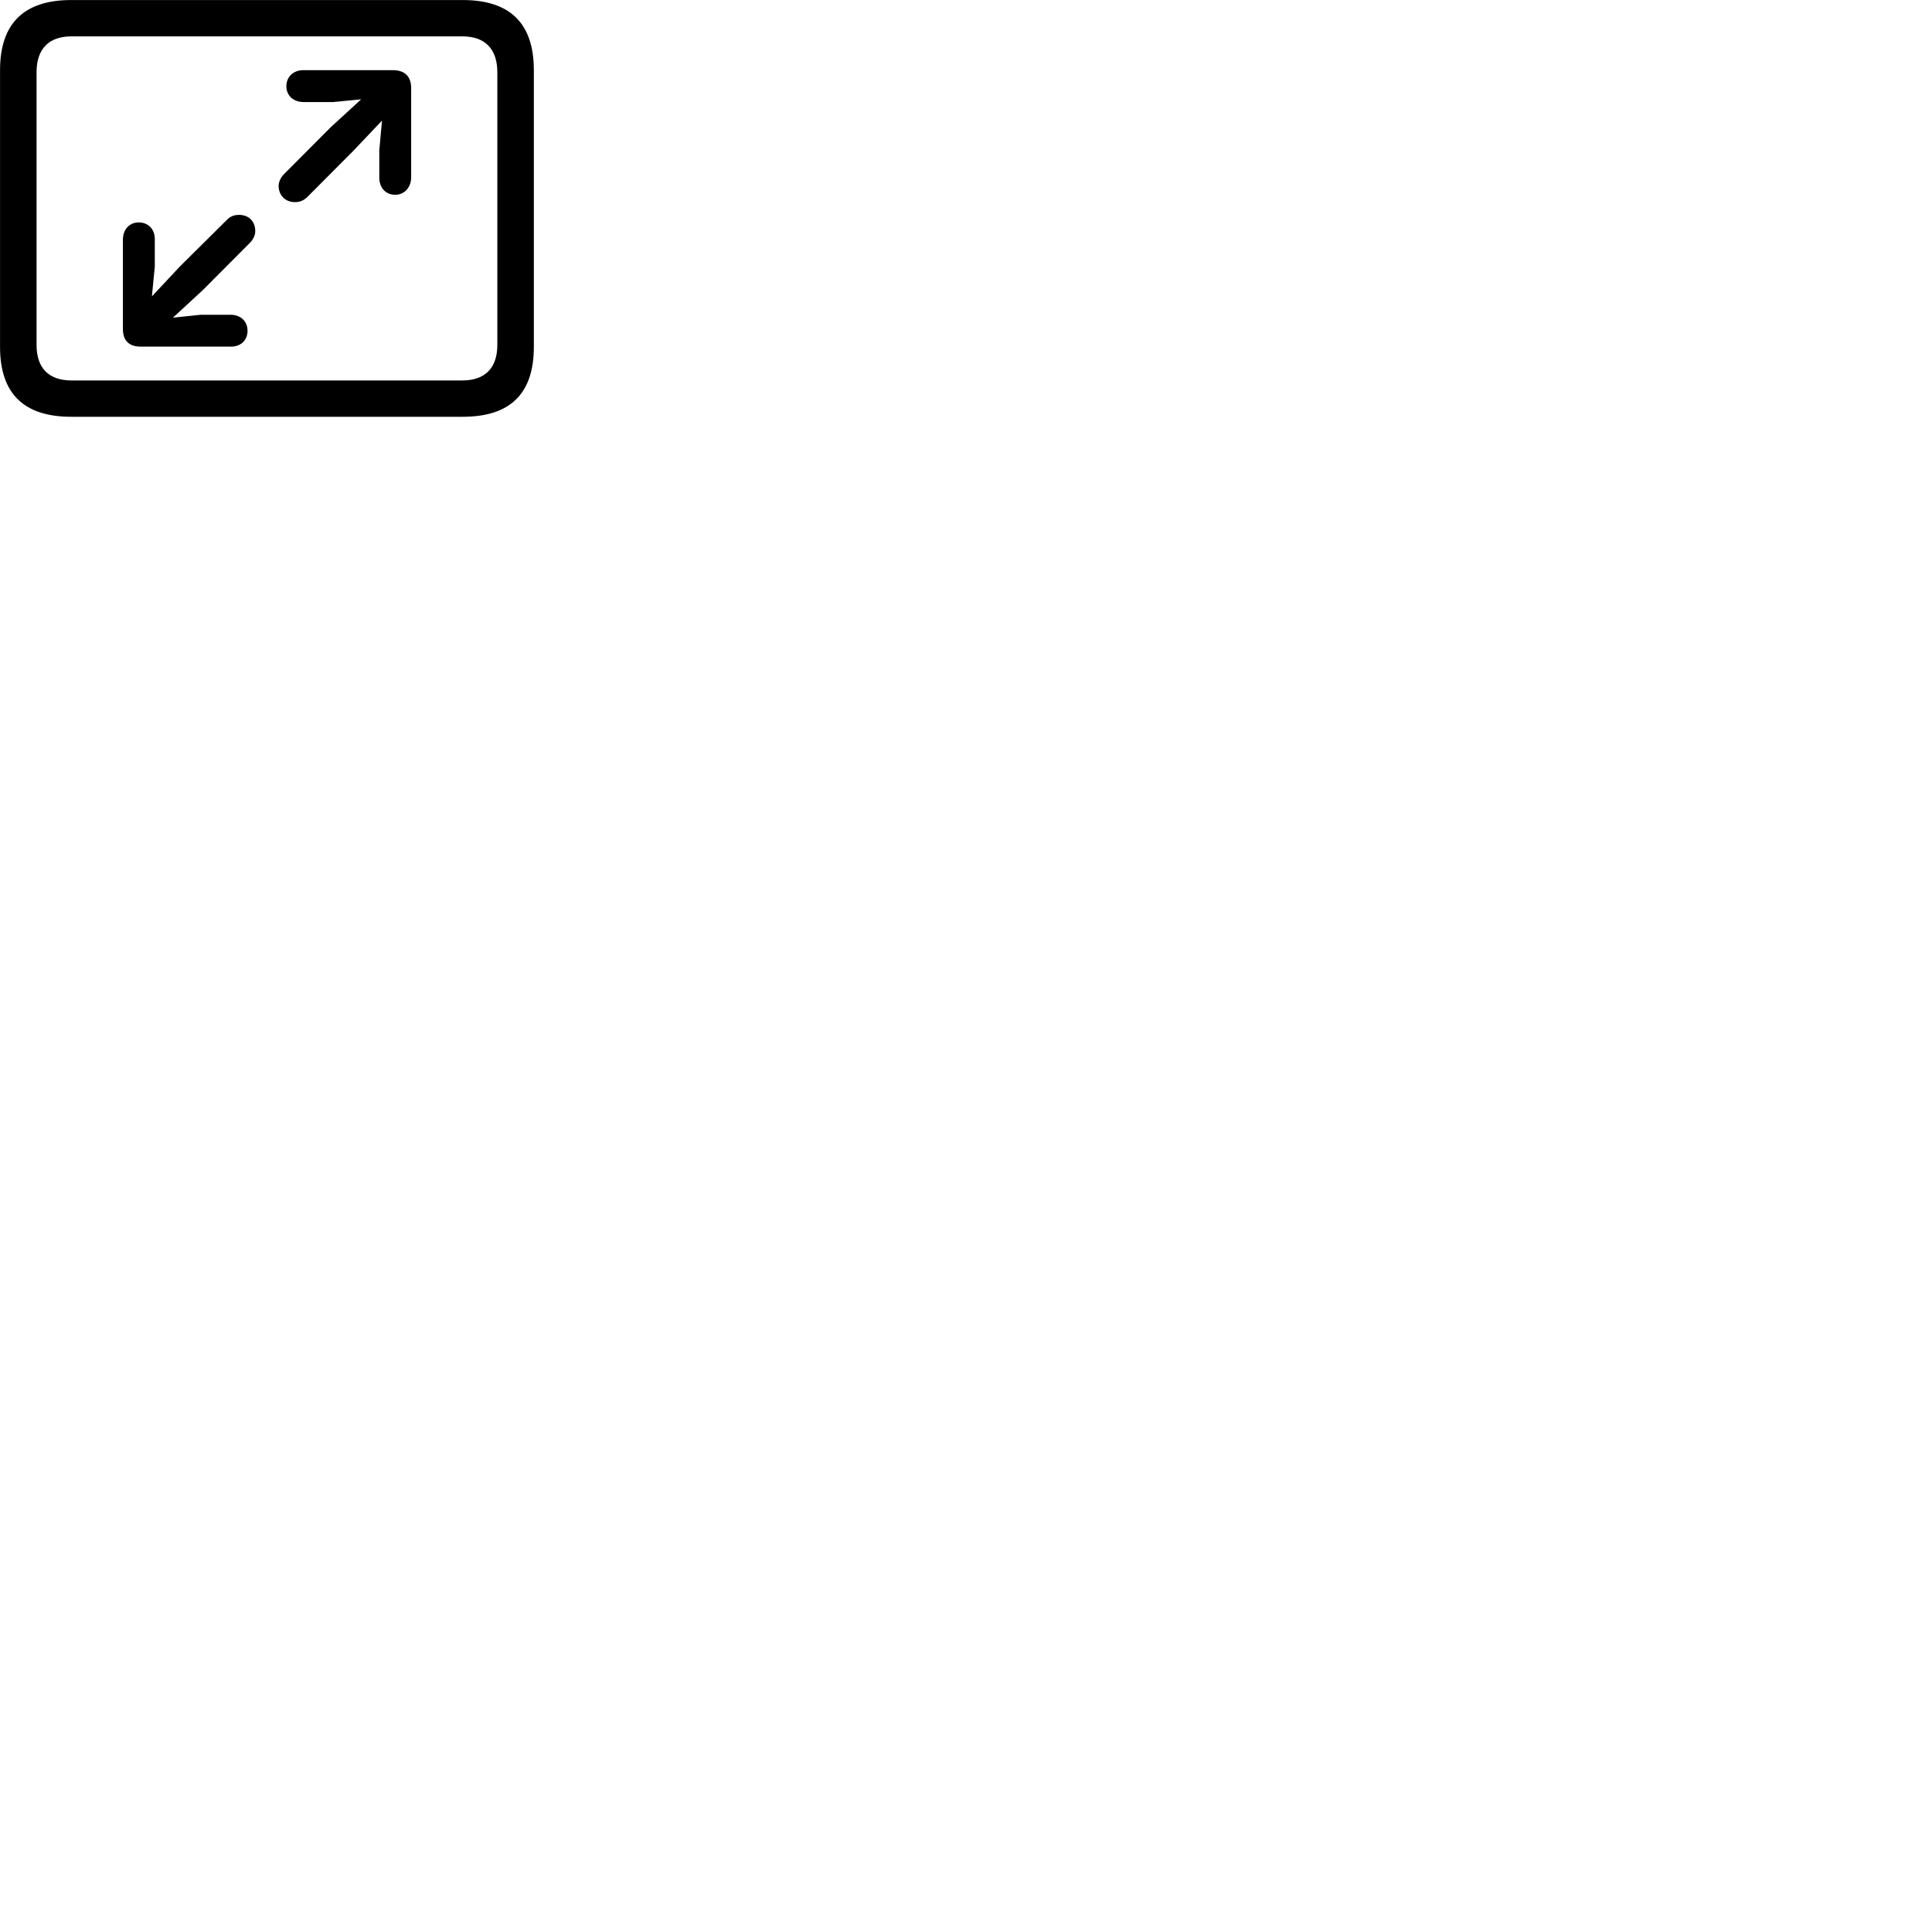 
        <svg xmlns="http://www.w3.org/2000/svg" viewBox="0 0 100 100">
            <path d="M3.682 21.572H23.952C26.412 21.572 27.632 20.372 27.632 17.952V3.632C27.632 1.222 26.412 0.002 23.952 0.002H3.682C1.232 0.002 0.002 1.222 0.002 3.632V17.952C0.002 20.372 1.232 21.572 3.682 21.572ZM3.702 19.692C2.532 19.692 1.892 19.062 1.892 17.852V3.742C1.892 2.522 2.532 1.882 3.702 1.882H23.932C25.092 1.882 25.742 2.522 25.742 3.742V17.852C25.742 19.062 25.092 19.692 23.932 19.692ZM20.452 10.082C20.942 10.082 21.282 9.692 21.282 9.172V4.562C21.282 3.912 20.902 3.632 20.342 3.632H15.692C15.192 3.632 14.822 3.972 14.822 4.462C14.822 4.952 15.192 5.282 15.712 5.282H17.242L18.692 5.142L17.122 6.582L14.692 9.022C14.542 9.172 14.422 9.402 14.422 9.622C14.422 10.122 14.782 10.462 15.262 10.462C15.532 10.462 15.722 10.372 15.902 10.202L18.312 7.782L19.772 6.242L19.632 7.782V9.202C19.632 9.712 19.962 10.082 20.452 10.082ZM7.182 11.512C6.692 11.512 6.362 11.882 6.362 12.402V17.032C6.362 17.672 6.722 17.942 7.292 17.942H11.952C12.462 17.942 12.812 17.612 12.812 17.122C12.812 16.632 12.462 16.292 11.932 16.292H10.392L8.952 16.442L10.512 15.002L12.942 12.562C13.092 12.412 13.212 12.192 13.212 11.962C13.212 11.452 12.872 11.122 12.372 11.122C12.102 11.122 11.902 11.212 11.742 11.382L9.312 13.792L7.862 15.342L8.012 13.802V12.372C8.012 11.862 7.672 11.512 7.182 11.512Z" />
        </svg>
    